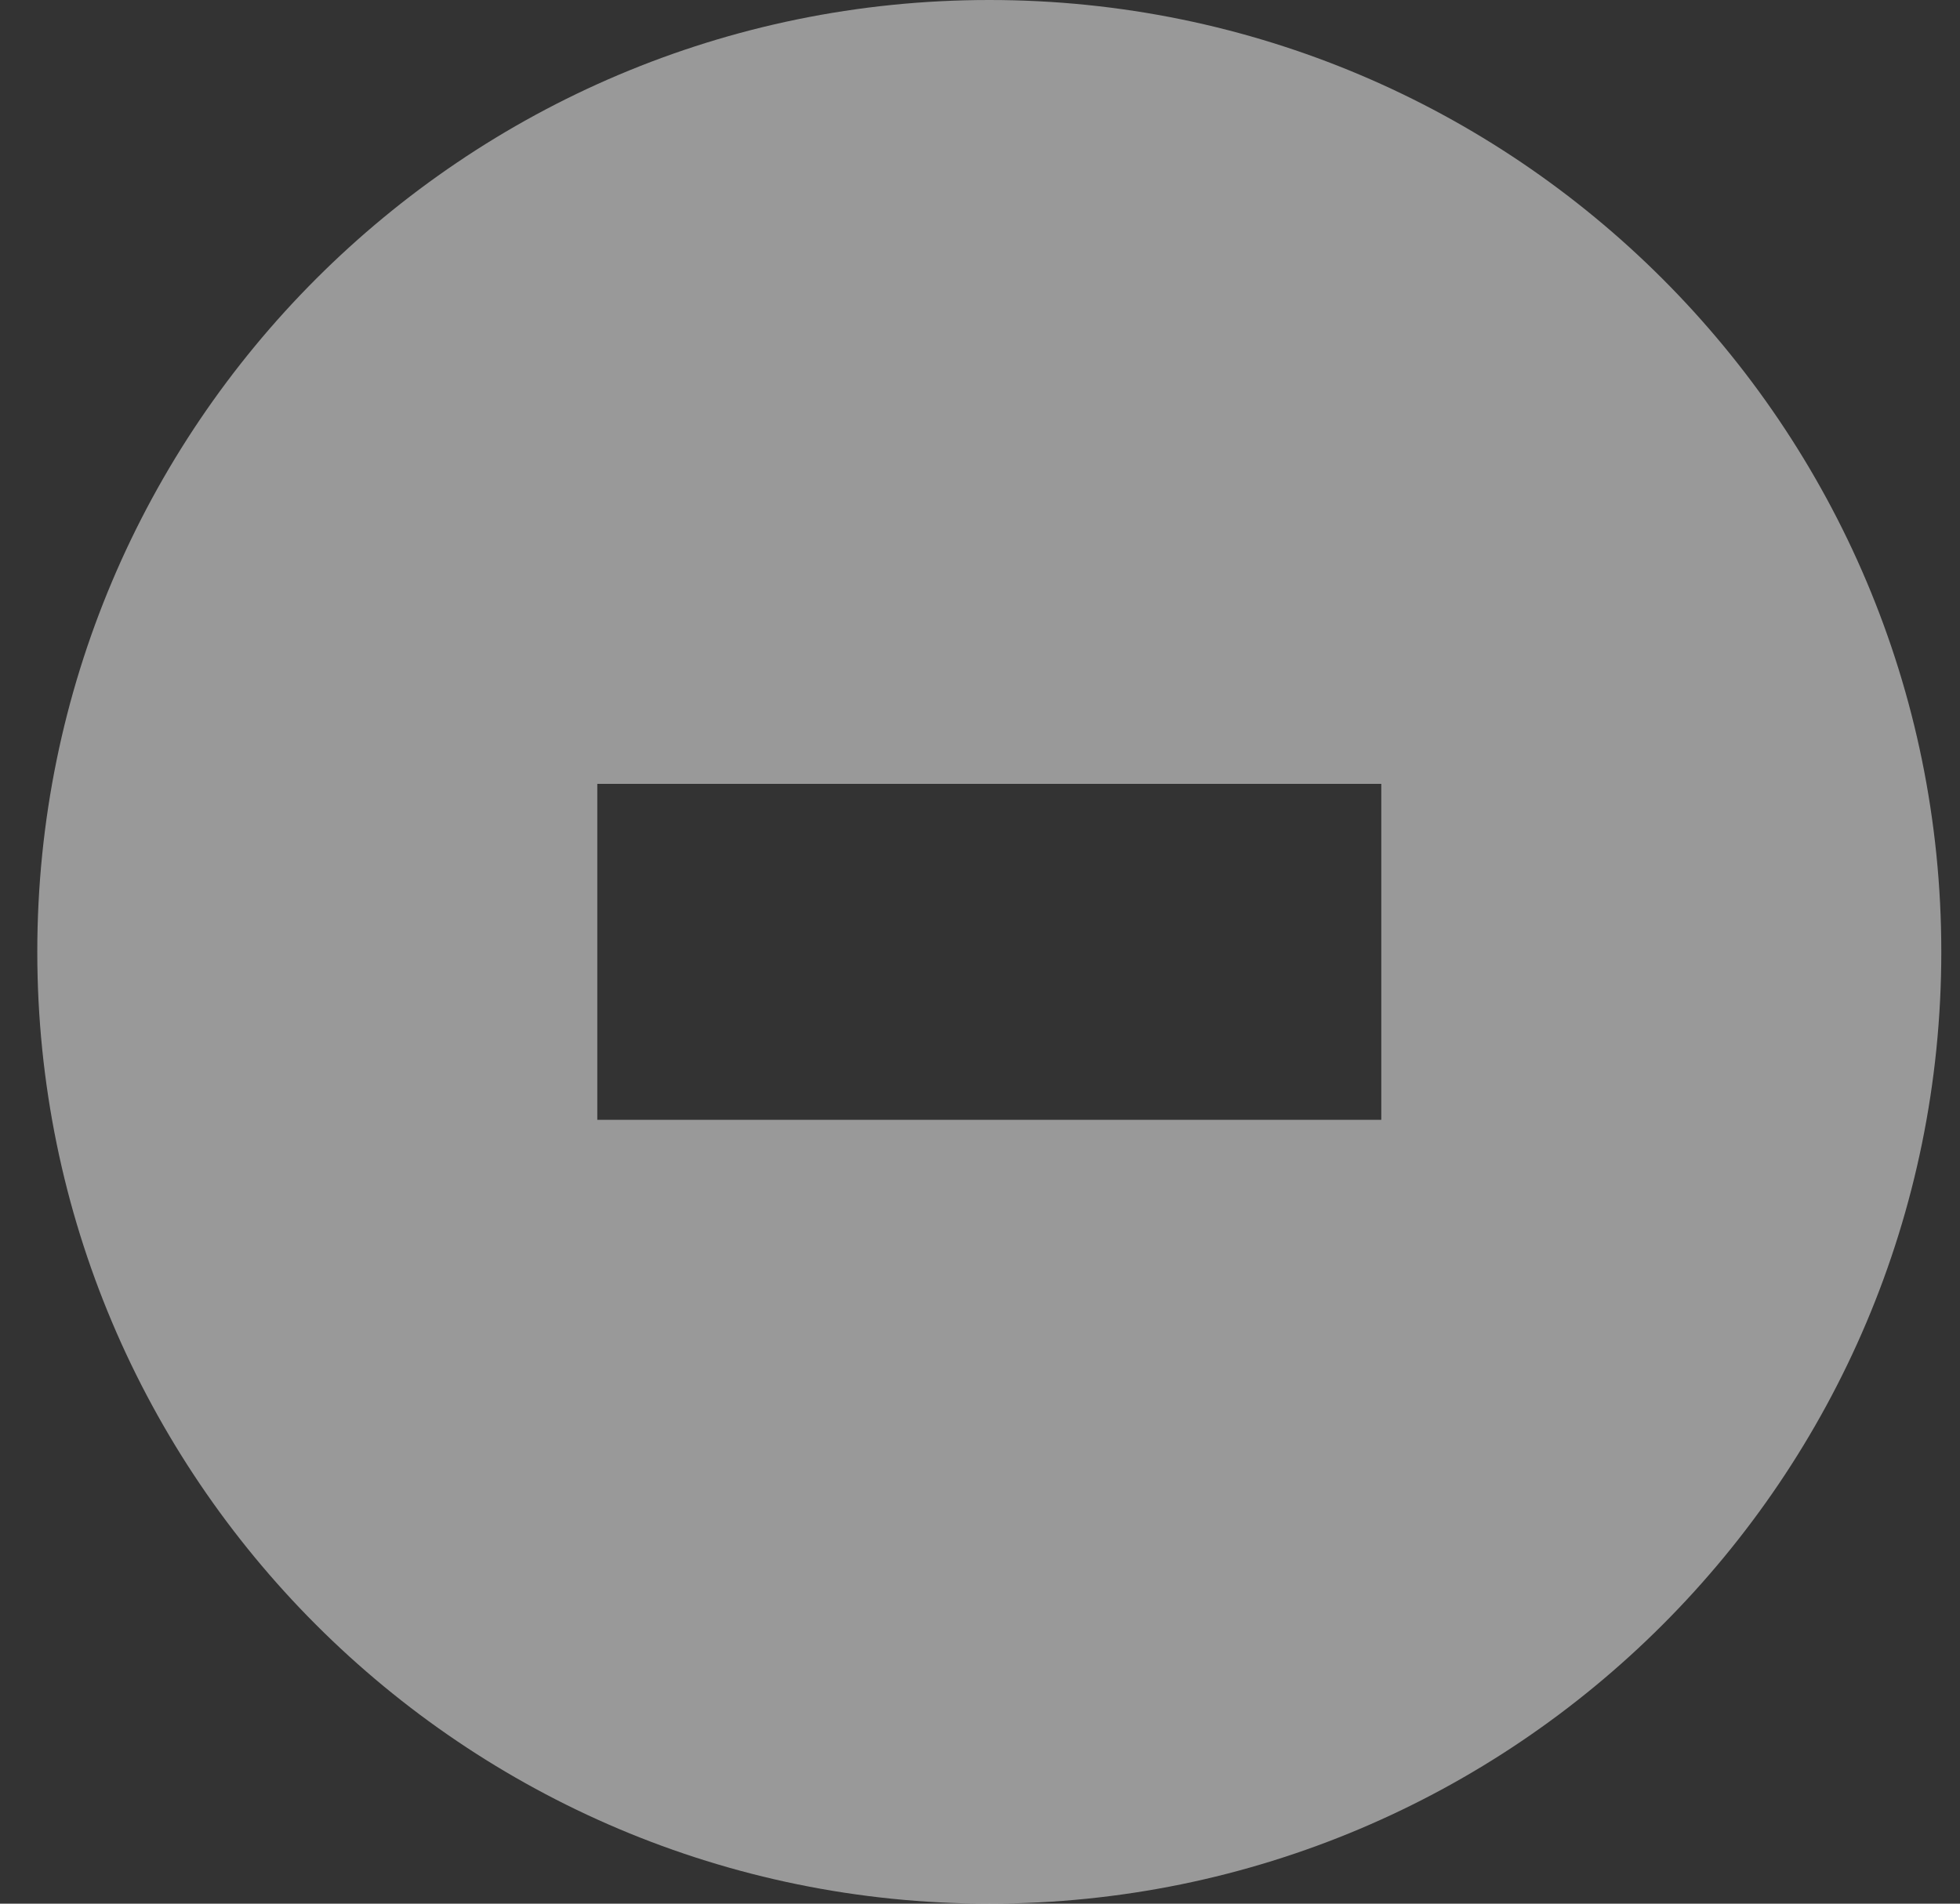 <svg width="35" height="34" viewBox="0 0 35 34" fill="none" xmlns="http://www.w3.org/2000/svg">
<rect x="0" y="0" width="35" height="34" fill="#333333" stroke="none"/>
<path opacity="0.5" fill-rule="evenodd" clip-rule="evenodd" d="M17.666 34C27.055 34 34.666 26.389 34.666 17C34.666 7.611 27.055 0 17.666 0C8.278 0 0.666 7.611 0.666 17C0.666 26.389 8.278 34 17.666 34ZM24.666 14H10.666V20H24.666V14Z" fill="white"/>
</svg>
